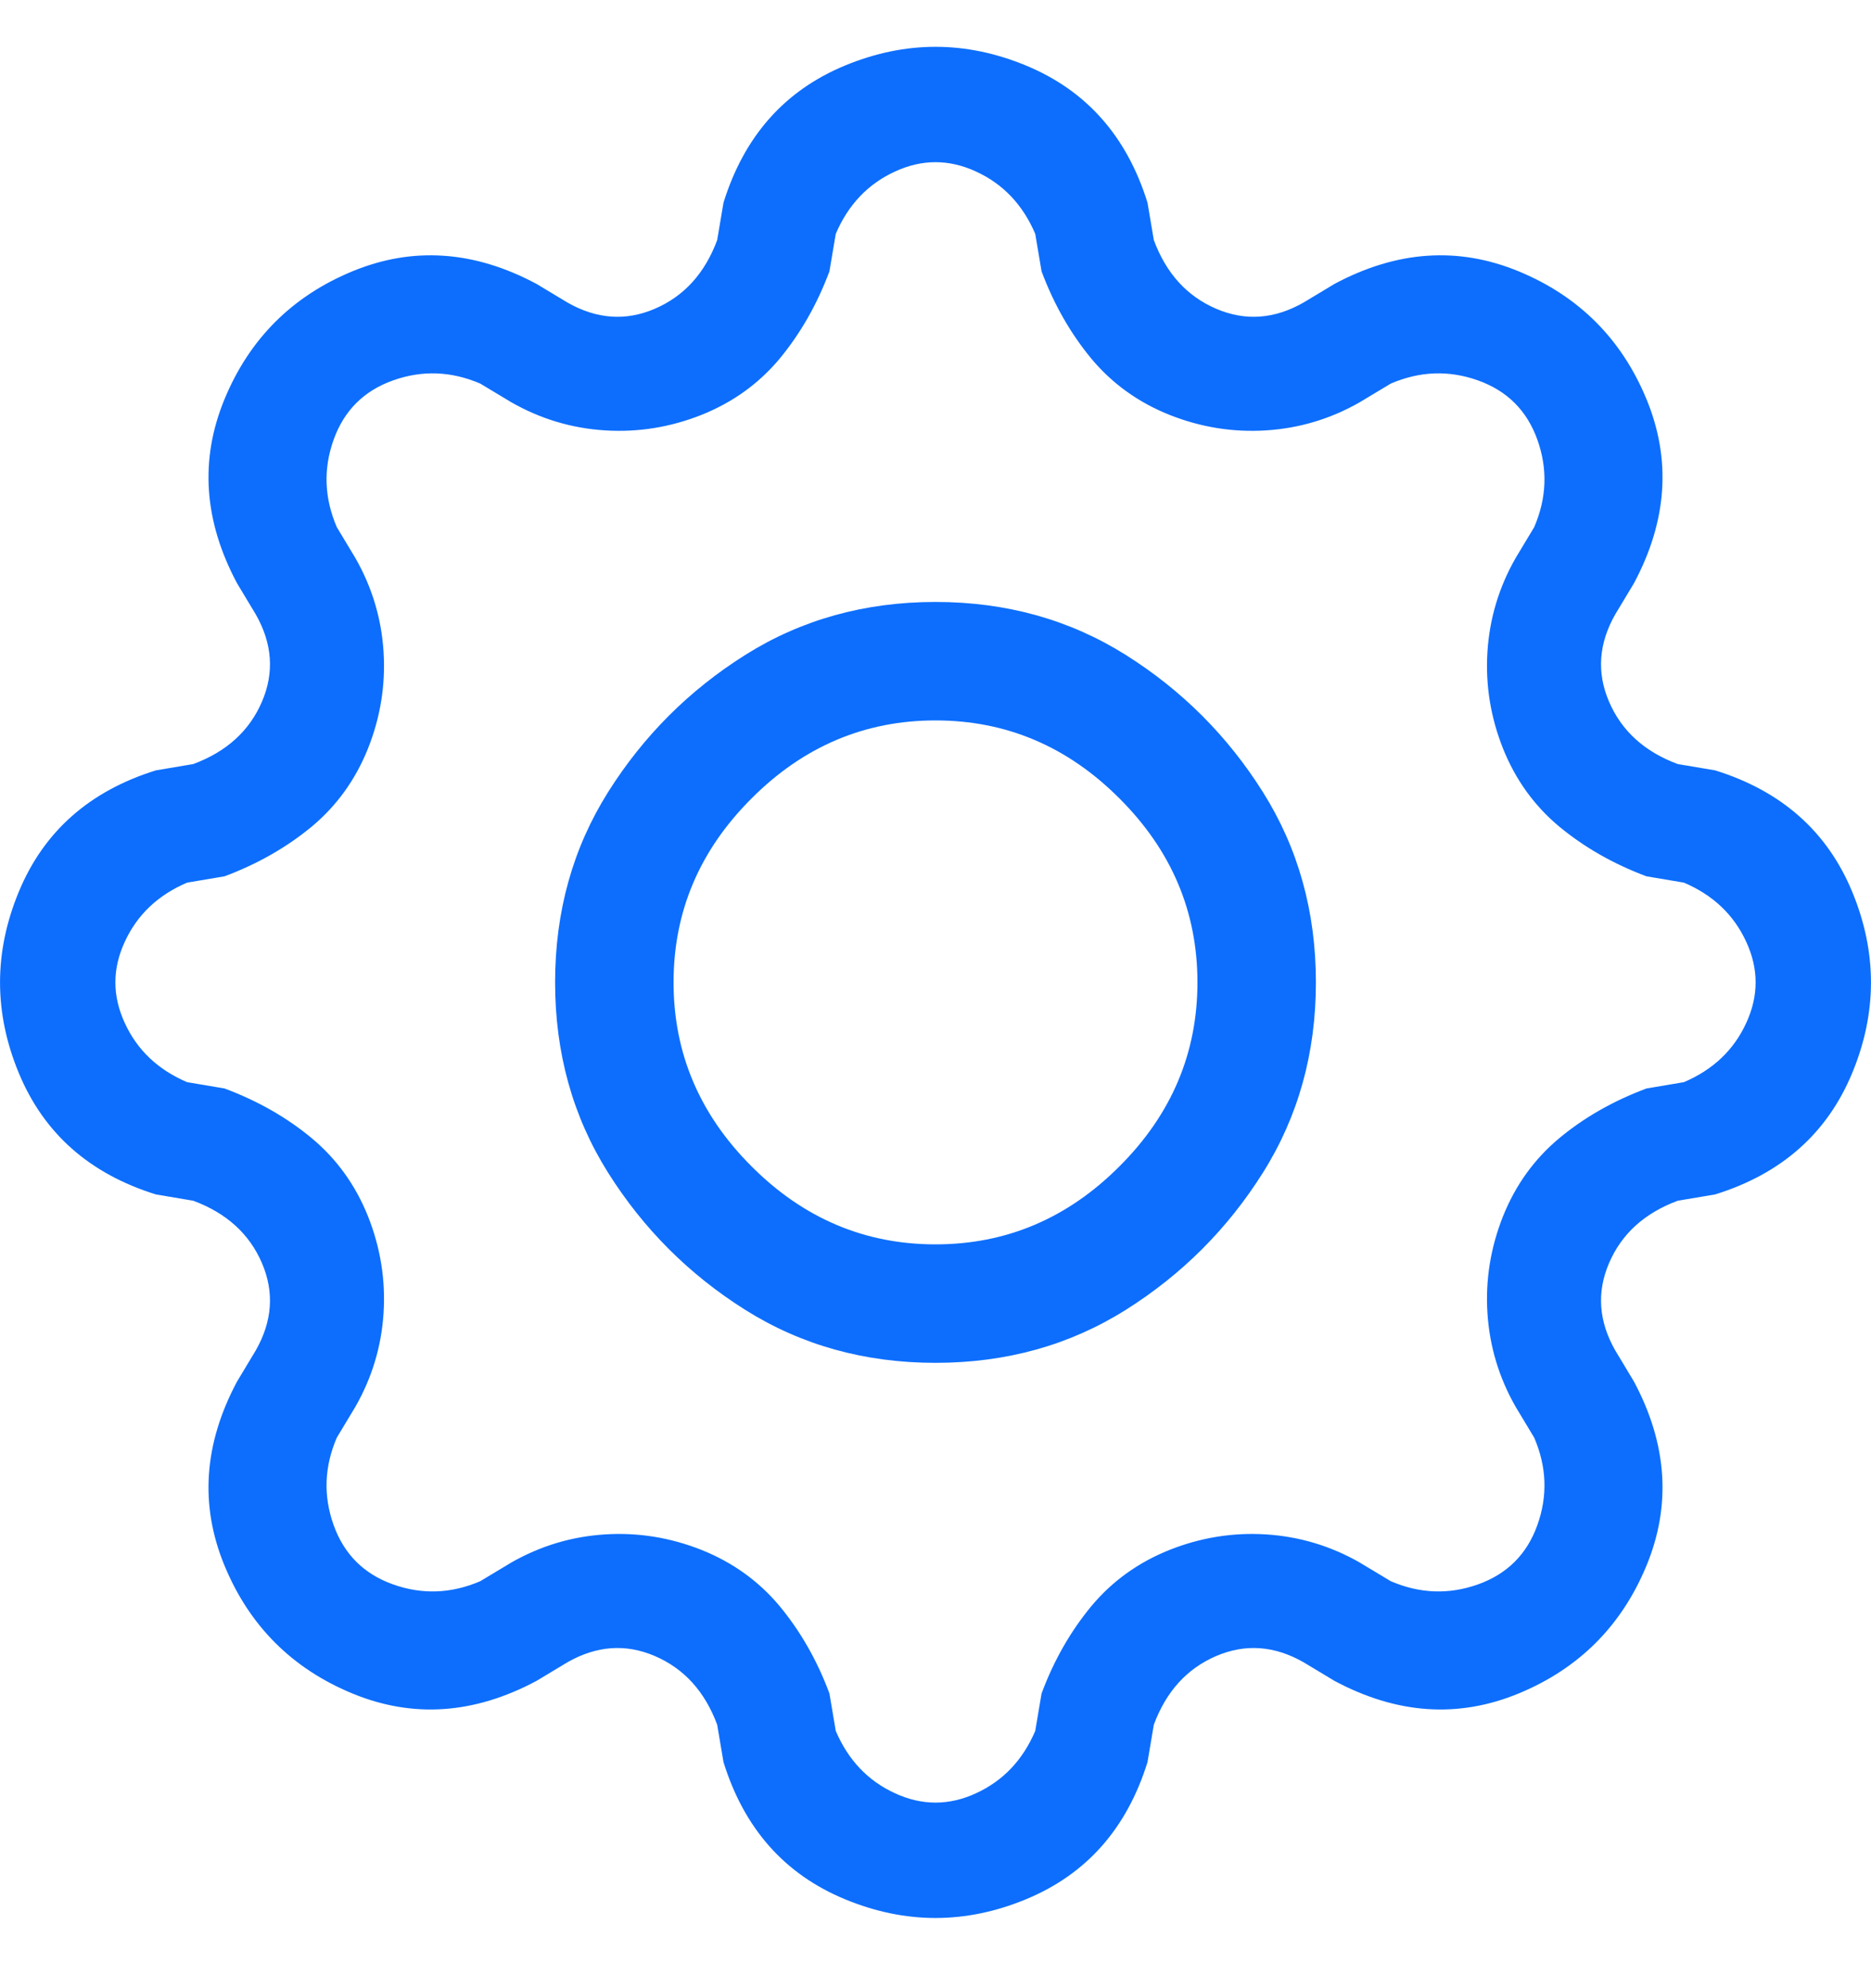 <svg width="16" height="17" viewBox="0 0 16 17" fill="none" xmlns="http://www.w3.org/2000/svg">
<g clip-path="url(#clip0_4_2661)">
<path d="M8 5.147C7.396 5.147 6.853 5.298 6.373 5.6C5.893 5.902 5.502 6.293 5.2 6.773C4.898 7.253 4.747 7.795 4.747 8.4C4.747 9.004 4.898 9.547 5.2 10.027C5.502 10.507 5.893 10.898 6.373 11.2C6.853 11.502 7.396 11.653 8 11.653C8.604 11.653 9.147 11.502 9.627 11.2C10.107 10.898 10.498 10.507 10.8 10.027C11.102 9.547 11.253 9.004 11.253 8.4C11.253 7.795 11.102 7.253 10.8 6.773C10.498 6.293 10.107 5.902 9.627 5.6C9.147 5.298 8.604 5.147 8 5.147ZM5.76 8.4C5.76 7.795 5.982 7.271 6.427 6.827C6.871 6.382 7.396 6.16 8 6.16C8.604 6.16 9.129 6.382 9.573 6.827C10.018 7.271 10.24 7.795 10.24 8.4C10.24 9.004 10.018 9.529 9.573 9.973C9.129 10.418 8.604 10.64 8 10.64C7.396 10.64 6.871 10.418 6.427 9.973C5.982 9.529 5.76 9.004 5.76 8.4ZM9.813 1.733C9.636 1.164 9.289 0.773 8.773 0.56C8.258 0.347 7.742 0.347 7.227 0.56C6.711 0.773 6.364 1.164 6.187 1.733L6.133 2.053C6.027 2.338 5.849 2.533 5.6 2.64C5.351 2.747 5.102 2.729 4.853 2.587L4.587 2.427C4.053 2.142 3.529 2.107 3.013 2.32C2.498 2.533 2.133 2.898 1.92 3.413C1.707 3.929 1.742 4.453 2.027 4.987L2.187 5.253C2.329 5.502 2.347 5.751 2.24 6C2.133 6.249 1.938 6.427 1.653 6.533L1.333 6.587C0.764 6.764 0.373 7.111 0.16 7.627C-0.053 8.142 -0.053 8.658 0.16 9.173C0.373 9.689 0.764 10.036 1.333 10.213L1.653 10.267C1.938 10.373 2.133 10.551 2.24 10.8C2.347 11.049 2.329 11.298 2.187 11.547L2.027 11.813C1.742 12.347 1.707 12.871 1.92 13.387C2.133 13.902 2.498 14.267 3.013 14.48C3.529 14.693 4.053 14.658 4.587 14.373L4.853 14.213C5.102 14.071 5.351 14.053 5.6 14.16C5.849 14.267 6.027 14.462 6.133 14.747L6.187 15.067C6.364 15.636 6.711 16.027 7.227 16.24C7.742 16.453 8.258 16.453 8.773 16.24C9.289 16.027 9.636 15.636 9.813 15.067L9.867 14.747C9.973 14.462 10.151 14.267 10.4 14.16C10.649 14.053 10.898 14.071 11.147 14.213L11.413 14.373C11.947 14.658 12.471 14.693 12.987 14.48C13.502 14.267 13.867 13.902 14.08 13.387C14.293 12.871 14.258 12.347 13.973 11.813L13.813 11.547C13.671 11.298 13.653 11.049 13.76 10.8C13.867 10.551 14.062 10.373 14.347 10.267L14.667 10.213C15.236 10.036 15.627 9.689 15.84 9.173C16.053 8.658 16.053 8.142 15.84 7.627C15.627 7.111 15.236 6.764 14.667 6.587L14.347 6.533C14.062 6.427 13.867 6.249 13.76 6C13.653 5.751 13.671 5.502 13.813 5.253L13.973 4.987C14.258 4.453 14.293 3.929 14.08 3.413C13.867 2.898 13.502 2.533 12.987 2.32C12.471 2.107 11.947 2.142 11.413 2.427L11.147 2.587C10.898 2.729 10.649 2.747 10.4 2.64C10.151 2.533 9.973 2.338 9.867 2.053L9.813 1.733ZM7.147 2C7.253 1.751 7.422 1.573 7.653 1.467C7.884 1.36 8.116 1.36 8.347 1.467C8.578 1.573 8.747 1.751 8.853 2L8.907 2.32C9.013 2.604 9.156 2.853 9.333 3.067C9.511 3.28 9.733 3.44 10 3.547C10.267 3.653 10.542 3.698 10.827 3.68C11.111 3.662 11.378 3.582 11.627 3.44L11.893 3.28C12.142 3.173 12.391 3.164 12.64 3.253C12.889 3.342 13.058 3.511 13.147 3.76C13.236 4.009 13.227 4.258 13.12 4.507L12.96 4.773C12.818 5.022 12.738 5.289 12.72 5.573C12.702 5.858 12.747 6.133 12.853 6.4C12.96 6.667 13.12 6.889 13.333 7.067C13.547 7.244 13.796 7.387 14.08 7.493L14.4 7.547C14.649 7.653 14.827 7.822 14.933 8.053C15.04 8.284 15.04 8.515 14.933 8.747C14.827 8.978 14.649 9.147 14.4 9.253L14.08 9.307C13.796 9.413 13.547 9.555 13.333 9.733C13.12 9.911 12.96 10.133 12.853 10.4C12.747 10.667 12.702 10.942 12.72 11.227C12.738 11.511 12.818 11.778 12.96 12.027L13.12 12.293C13.227 12.542 13.236 12.791 13.147 13.04C13.058 13.289 12.889 13.458 12.64 13.547C12.391 13.636 12.142 13.627 11.893 13.52L11.627 13.36C11.378 13.218 11.111 13.138 10.827 13.12C10.542 13.102 10.267 13.147 10 13.253C9.733 13.36 9.511 13.52 9.333 13.733C9.156 13.947 9.013 14.195 8.907 14.48L8.853 14.8C8.747 15.049 8.578 15.227 8.347 15.333C8.116 15.44 7.884 15.44 7.653 15.333C7.422 15.227 7.253 15.049 7.147 14.8L7.093 14.48C6.987 14.195 6.844 13.947 6.667 13.733C6.489 13.52 6.267 13.36 6 13.253C5.733 13.147 5.458 13.102 5.173 13.12C4.889 13.138 4.622 13.218 4.373 13.36L4.107 13.52C3.858 13.627 3.609 13.636 3.36 13.547C3.111 13.458 2.942 13.289 2.853 13.04C2.764 12.791 2.773 12.542 2.88 12.293L3.04 12.027C3.182 11.778 3.262 11.511 3.28 11.227C3.298 10.942 3.253 10.667 3.147 10.4C3.04 10.133 2.88 9.911 2.667 9.733C2.453 9.555 2.204 9.413 1.92 9.307L1.6 9.253C1.351 9.147 1.173 8.978 1.067 8.747C0.96 8.515 0.96 8.284 1.067 8.053C1.173 7.822 1.351 7.653 1.6 7.547L1.92 7.493C2.204 7.387 2.453 7.244 2.667 7.067C2.88 6.889 3.04 6.667 3.147 6.4C3.253 6.133 3.298 5.858 3.28 5.573C3.262 5.289 3.182 5.022 3.04 4.773L2.88 4.507C2.773 4.258 2.764 4.009 2.853 3.76C2.942 3.511 3.111 3.342 3.36 3.253C3.609 3.164 3.858 3.173 4.107 3.28L4.373 3.44C4.622 3.582 4.889 3.662 5.173 3.68C5.458 3.698 5.733 3.653 6 3.547C6.267 3.44 6.489 3.28 6.667 3.067C6.844 2.853 6.987 2.604 7.093 2.32L7.147 2Z" fill="#0D6EFD"/>
</g>
<defs>
<clipPath id="clip0_4_2661">
<rect width="16" height="16" fill="white" transform="matrix(1 0 0 -1 0 16.4)"/>
</clipPath>
</defs>
</svg>
